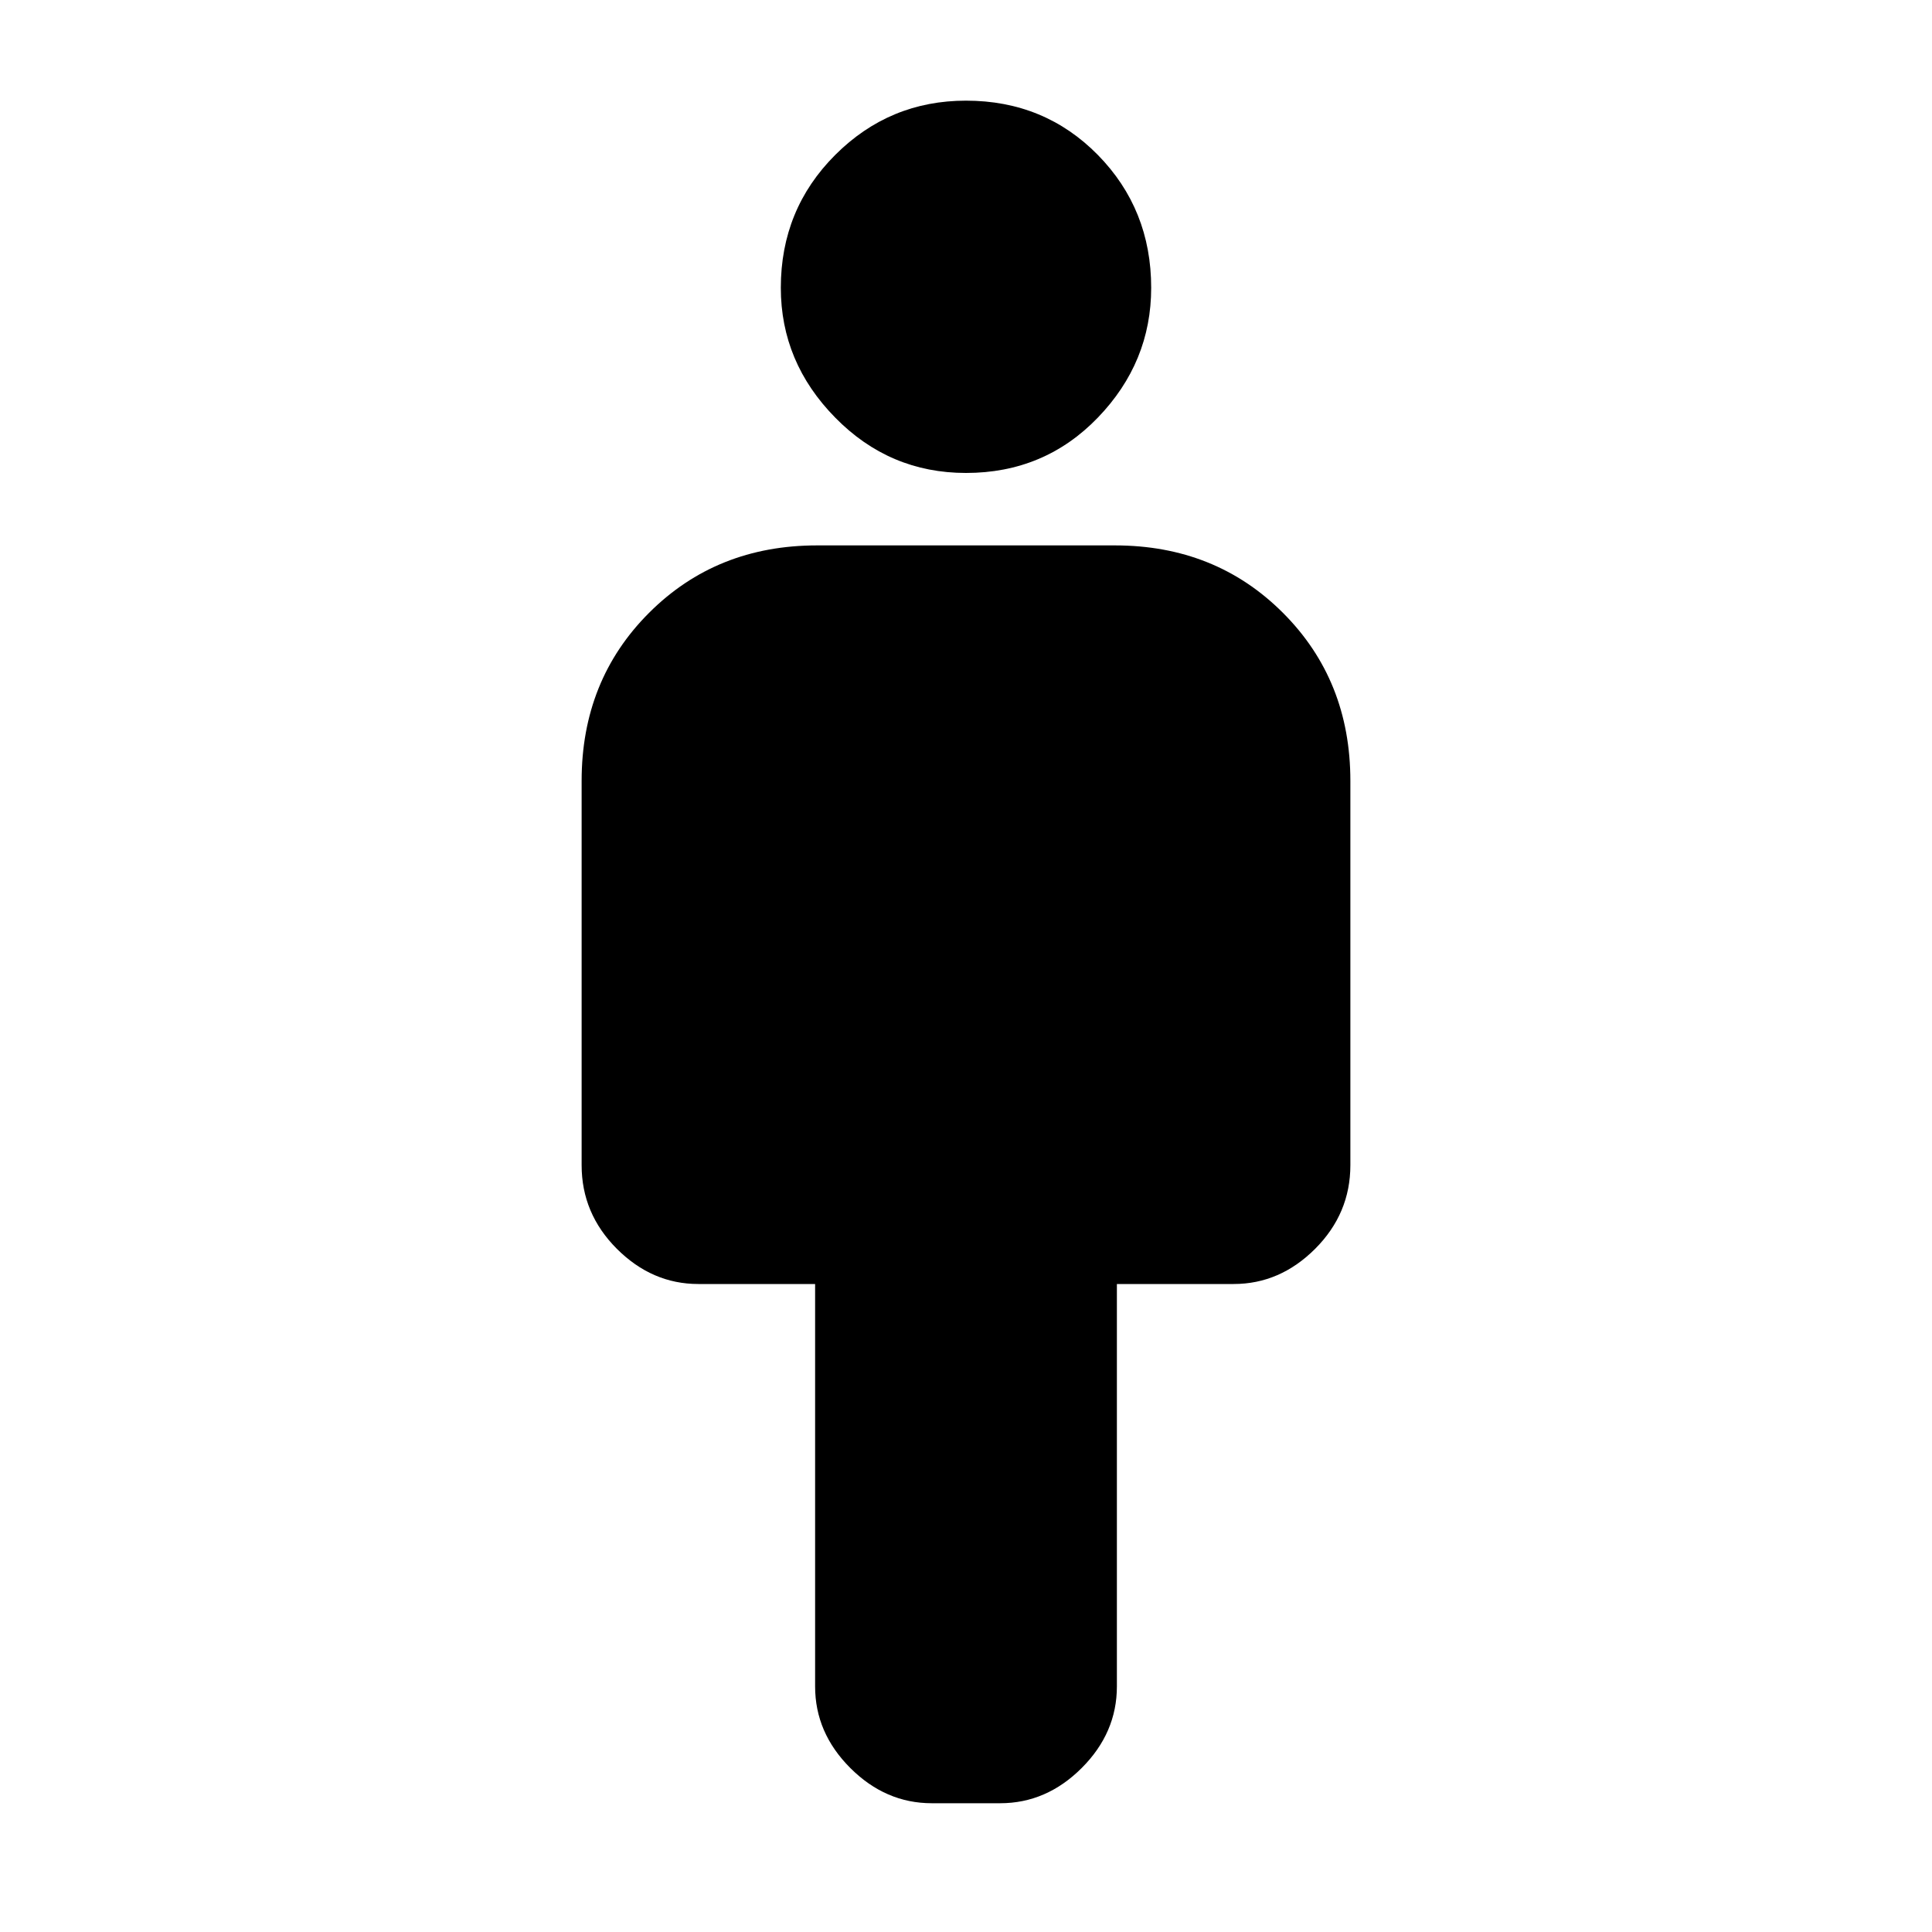 <svg xmlns="http://www.w3.org/2000/svg" height="20" width="20"><path d="M8.438 17.458v-4.166H7.229q-.479 0-.844-.365-.364-.365-.364-.865V8.083q0-1.041.698-1.739.698-.698 1.739-.698h3.084q1.041 0 1.739.698.698.698.698 1.739v3.979q0 .5-.364.865-.365.365-.844.365h-1.209v4.166q0 .48-.364.844-.365.365-.844.365h-.708q-.479 0-.844-.365-.364-.364-.364-.844ZM10 4.896q-.792 0-1.354-.573-.563-.573-.563-1.344 0-.812.563-1.375.562-.562 1.354-.562.812 0 1.365.562.552.563.552 1.375 0 .771-.552 1.344-.553.573-1.365.573Z"/></svg>